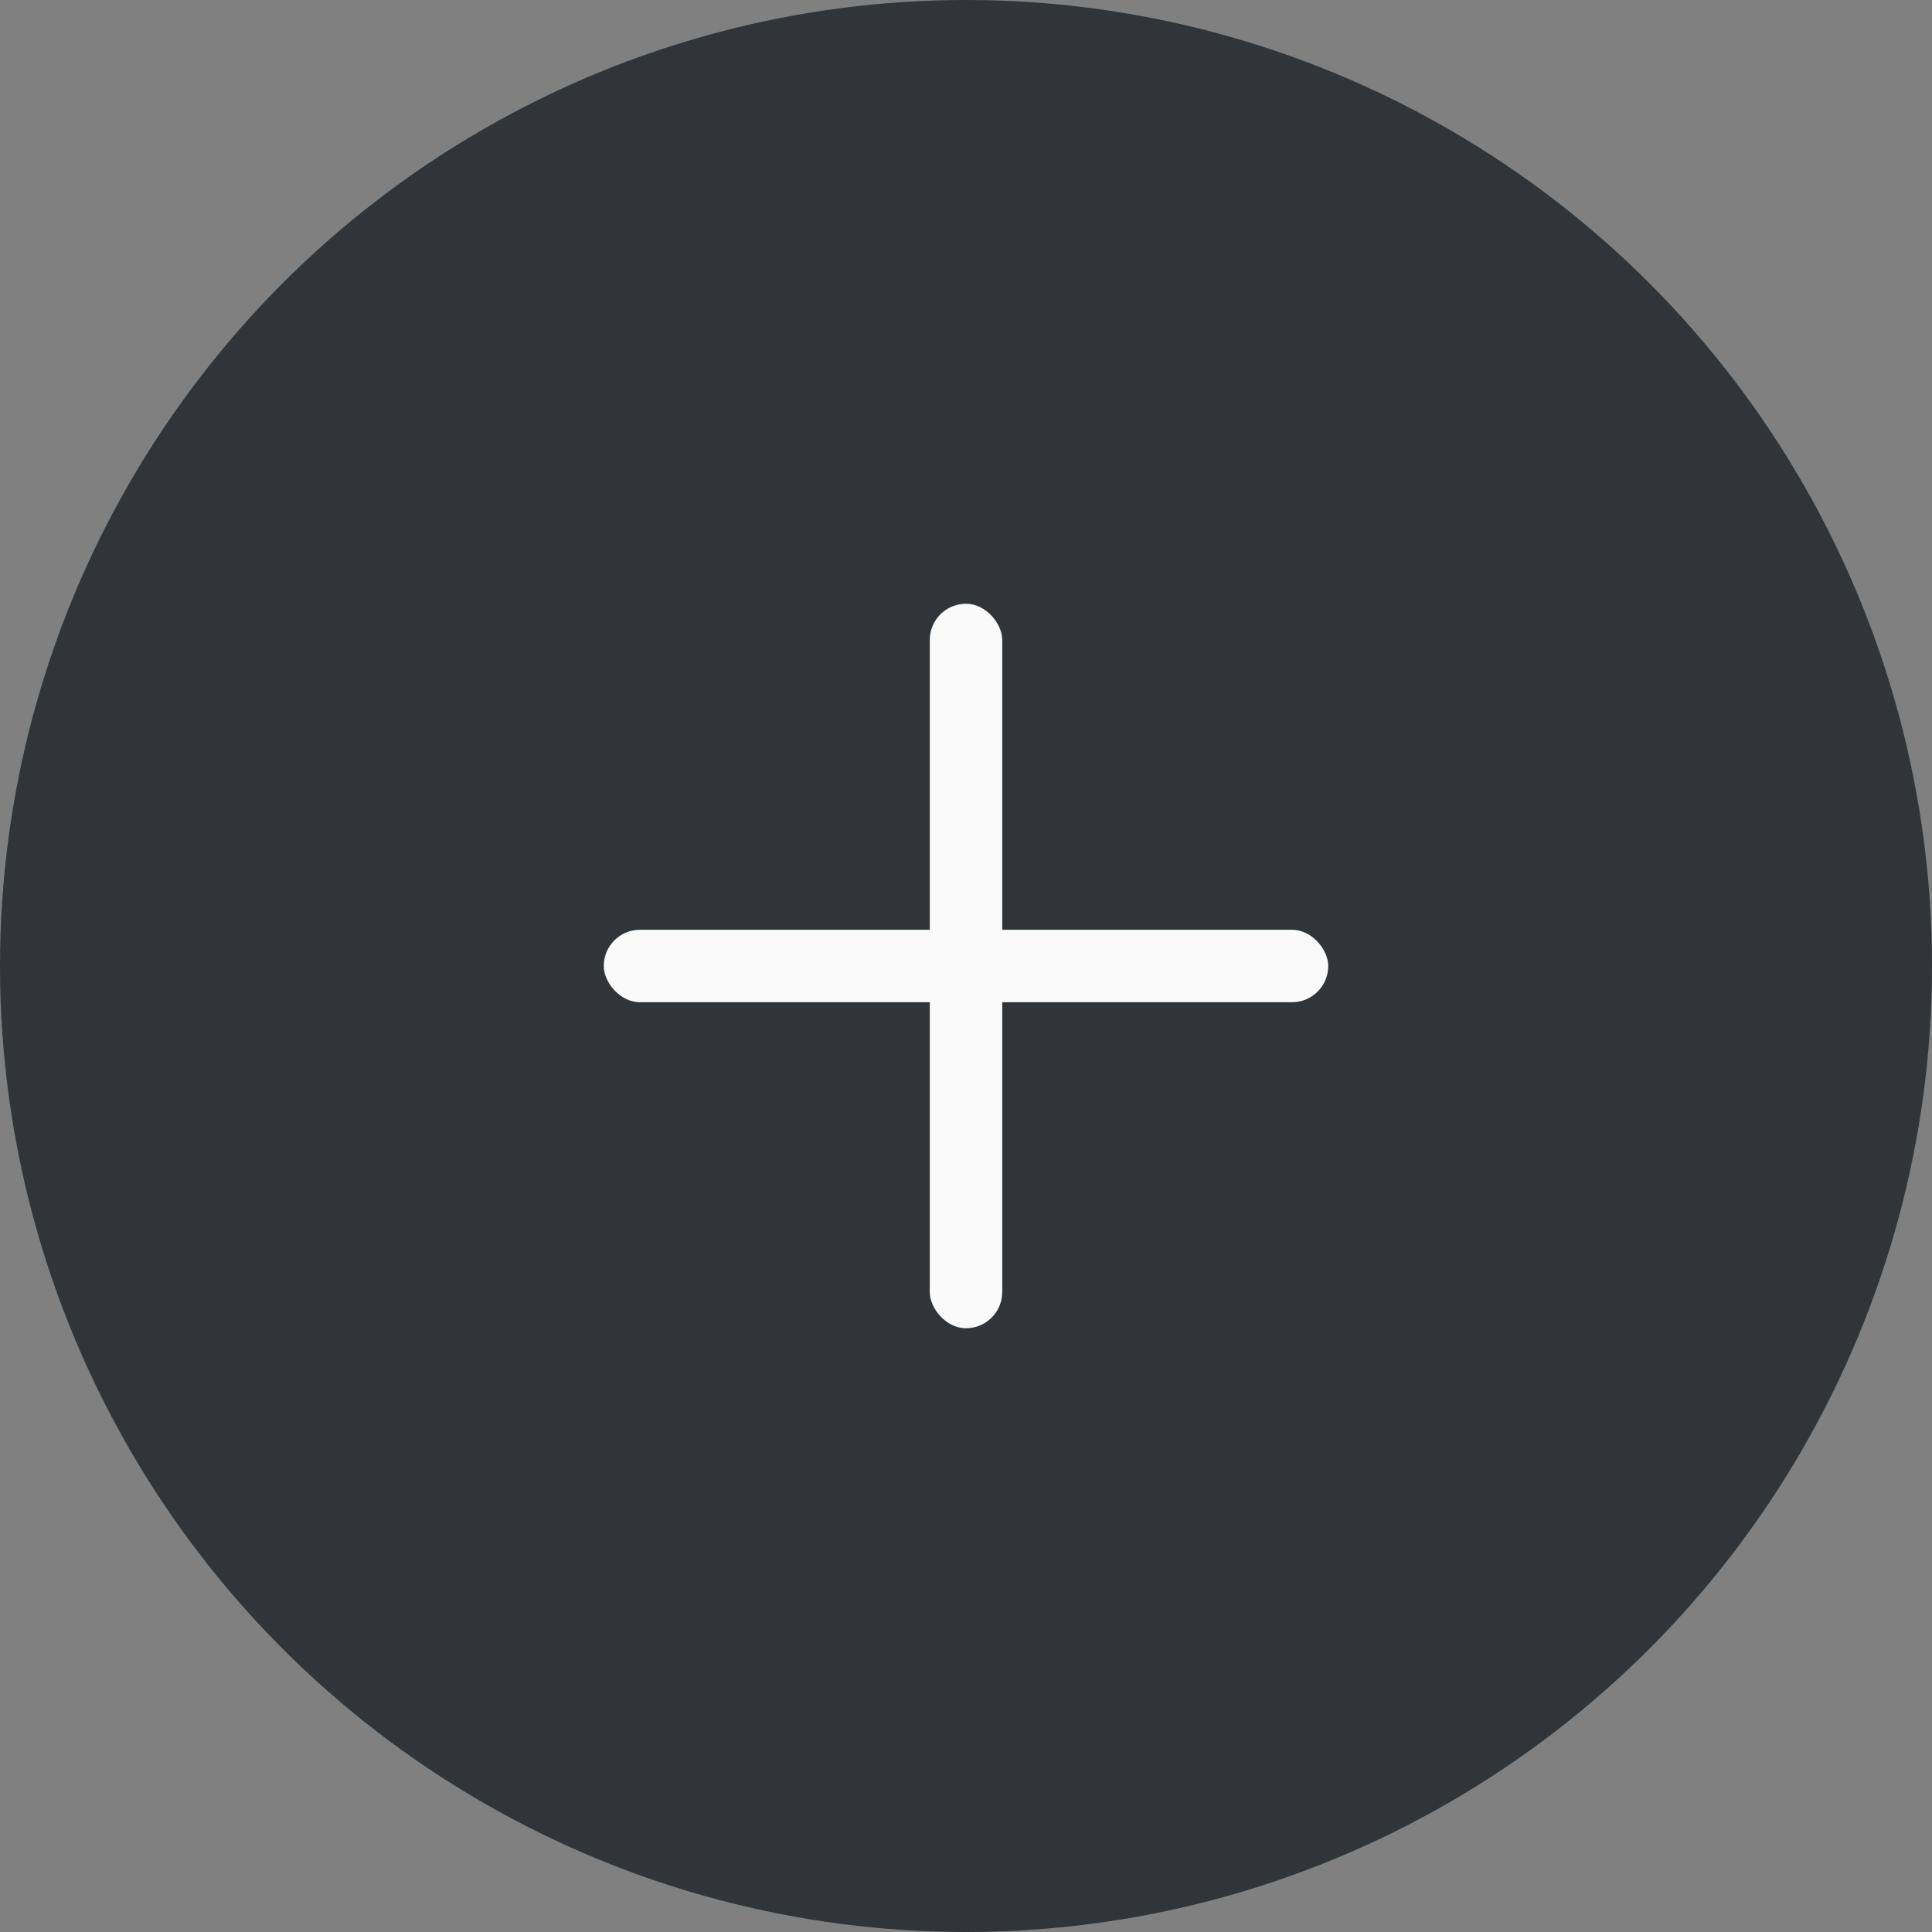 <svg width="80" height="80" viewBox="0 0 80 80" fill="none" xmlns="http://www.w3.org/2000/svg">
<rect x="0" y="0" width="80" height="80" fill="#808080" stroke="none"/>
<circle cx="40" cy="40" r="40" fill="#2F3538"/>
<rect x="38.5" y="25" width="3" height="30" rx="1.5" fill="#FAFAFA"/>
<rect x="25" y="38.5" width="30" height="3" rx="1.5" fill="#FAFAFA"/>
</svg>
